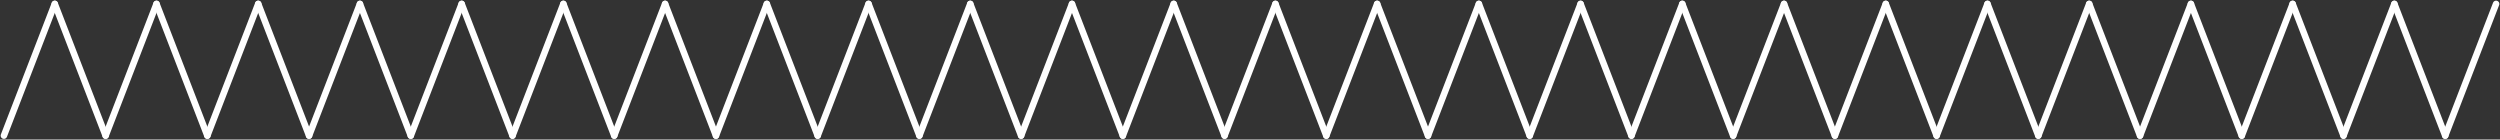 <svg width="1917" height="107" viewBox="0 0 1917 107" fill="none" xmlns="http://www.w3.org/2000/svg">
<rect x="0" y="0" width="1917" height="107" fill="#333333" stroke="none"/>
<path d="M3 104L42 3" stroke="white" stroke-width="5" stroke-linecap="round"/>
<path d="M81 104L120 3" stroke="white" stroke-width="5" stroke-linecap="round"/>
<path d="M159 104L198 3" stroke="white" stroke-width="5" stroke-linecap="round"/>
<path d="M237 104L276 3" stroke="white" stroke-width="5" stroke-linecap="round"/>
<path d="M315 104L354 3" stroke="white" stroke-width="5" stroke-linecap="round"/>
<path d="M393 104L432 3" stroke="white" stroke-width="5" stroke-linecap="round"/>
<path d="M471 104L510 3" stroke="white" stroke-width="5" stroke-linecap="round"/>
<path d="M42 3L80.994 104.002" stroke="white" stroke-width="5" stroke-linecap="round"/>
<path d="M120 3L158.994 104.002" stroke="white" stroke-width="5" stroke-linecap="round"/>
<path d="M198 3L236.994 104.002" stroke="white" stroke-width="5" stroke-linecap="round"/>
<path d="M276 3L314.994 104.002" stroke="white" stroke-width="5" stroke-linecap="round"/>
<path d="M354 3L392.994 104.002" stroke="white" stroke-width="5" stroke-linecap="round"/>
<path d="M432 3L470.994 104.002" stroke="white" stroke-width="5" stroke-linecap="round"/>
<path d="M1017 104L1056 3" stroke="white" stroke-width="5" stroke-linecap="round"/>
<path d="M1095 104L1134 3" stroke="white" stroke-width="5" stroke-linecap="round"/>
<path d="M1173 104L1212 3" stroke="white" stroke-width="5" stroke-linecap="round"/>
<path d="M1251 104L1290 3" stroke="white" stroke-width="5" stroke-linecap="round"/>
<path d="M1329 104L1368 3" stroke="white" stroke-width="5" stroke-linecap="round"/>
<path d="M1407 104L1446 3" stroke="white" stroke-width="5" stroke-linecap="round"/>
<path d="M978 3L1016.99 104.002" stroke="white" stroke-width="5" stroke-linecap="round"/>
<path d="M1056 3L1094.99 104.002" stroke="white" stroke-width="5" stroke-linecap="round"/>
<path d="M1134 3L1172.99 104.002" stroke="white" stroke-width="5" stroke-linecap="round"/>
<path d="M1212 3L1250.99 104.002" stroke="white" stroke-width="5" stroke-linecap="round"/>
<path d="M1290 3L1328.99 104.002" stroke="white" stroke-width="5" stroke-linecap="round"/>
<path d="M1368 3L1406.99 104.002" stroke="white" stroke-width="5" stroke-linecap="round"/>
<path d="M549 104L588 3" stroke="white" stroke-width="5" stroke-linecap="round"/>
<path d="M627 104L666 3" stroke="white" stroke-width="5" stroke-linecap="round"/>
<path d="M705 104L744 3" stroke="white" stroke-width="5" stroke-linecap="round"/>
<path d="M783 104L822 3" stroke="white" stroke-width="5" stroke-linecap="round"/>
<path d="M861 104L900 3" stroke="white" stroke-width="5" stroke-linecap="round"/>
<path d="M939 104L978 3" stroke="white" stroke-width="5" stroke-linecap="round"/>
<path d="M510 3L548.994 104.002" stroke="white" stroke-width="5" stroke-linecap="round"/>
<path d="M588 3L626.994 104.002" stroke="white" stroke-width="5" stroke-linecap="round"/>
<path d="M666 3L704.994 104.002" stroke="white" stroke-width="5" stroke-linecap="round"/>
<path d="M744 3L782.994 104.002" stroke="white" stroke-width="5" stroke-linecap="round"/>
<path d="M822 3L860.994 104.002" stroke="white" stroke-width="5" stroke-linecap="round"/>
<path d="M900 3L938.994 104.002" stroke="white" stroke-width="5" stroke-linecap="round"/>
<path d="M1485 104L1524 3" stroke="white" stroke-width="5" stroke-linecap="round"/>
<path d="M1563 104L1602 3" stroke="white" stroke-width="5" stroke-linecap="round"/>
<path d="M1641 104L1680 3" stroke="white" stroke-width="5" stroke-linecap="round"/>
<path d="M1719 104L1758 3" stroke="white" stroke-width="5" stroke-linecap="round"/>
<path d="M1797 104L1836 3" stroke="white" stroke-width="5" stroke-linecap="round"/>
<path d="M1875 104L1914 3" stroke="white" stroke-width="5" stroke-linecap="round"/>
<path d="M1446 3L1484.99 104.002" stroke="white" stroke-width="5" stroke-linecap="round"/>
<path d="M1524 3L1562.99 104.002" stroke="white" stroke-width="5" stroke-linecap="round"/>
<path d="M1602 3L1640.99 104.002" stroke="white" stroke-width="5" stroke-linecap="round"/>
<path d="M1680 3L1718.99 104.002" stroke="white" stroke-width="5" stroke-linecap="round"/>
<path d="M1758 3L1796.99 104.002" stroke="white" stroke-width="5" stroke-linecap="round"/>
<path d="M1836 3L1874.99 104.002" stroke="white" stroke-width="5" stroke-linecap="round"/>
</svg>
